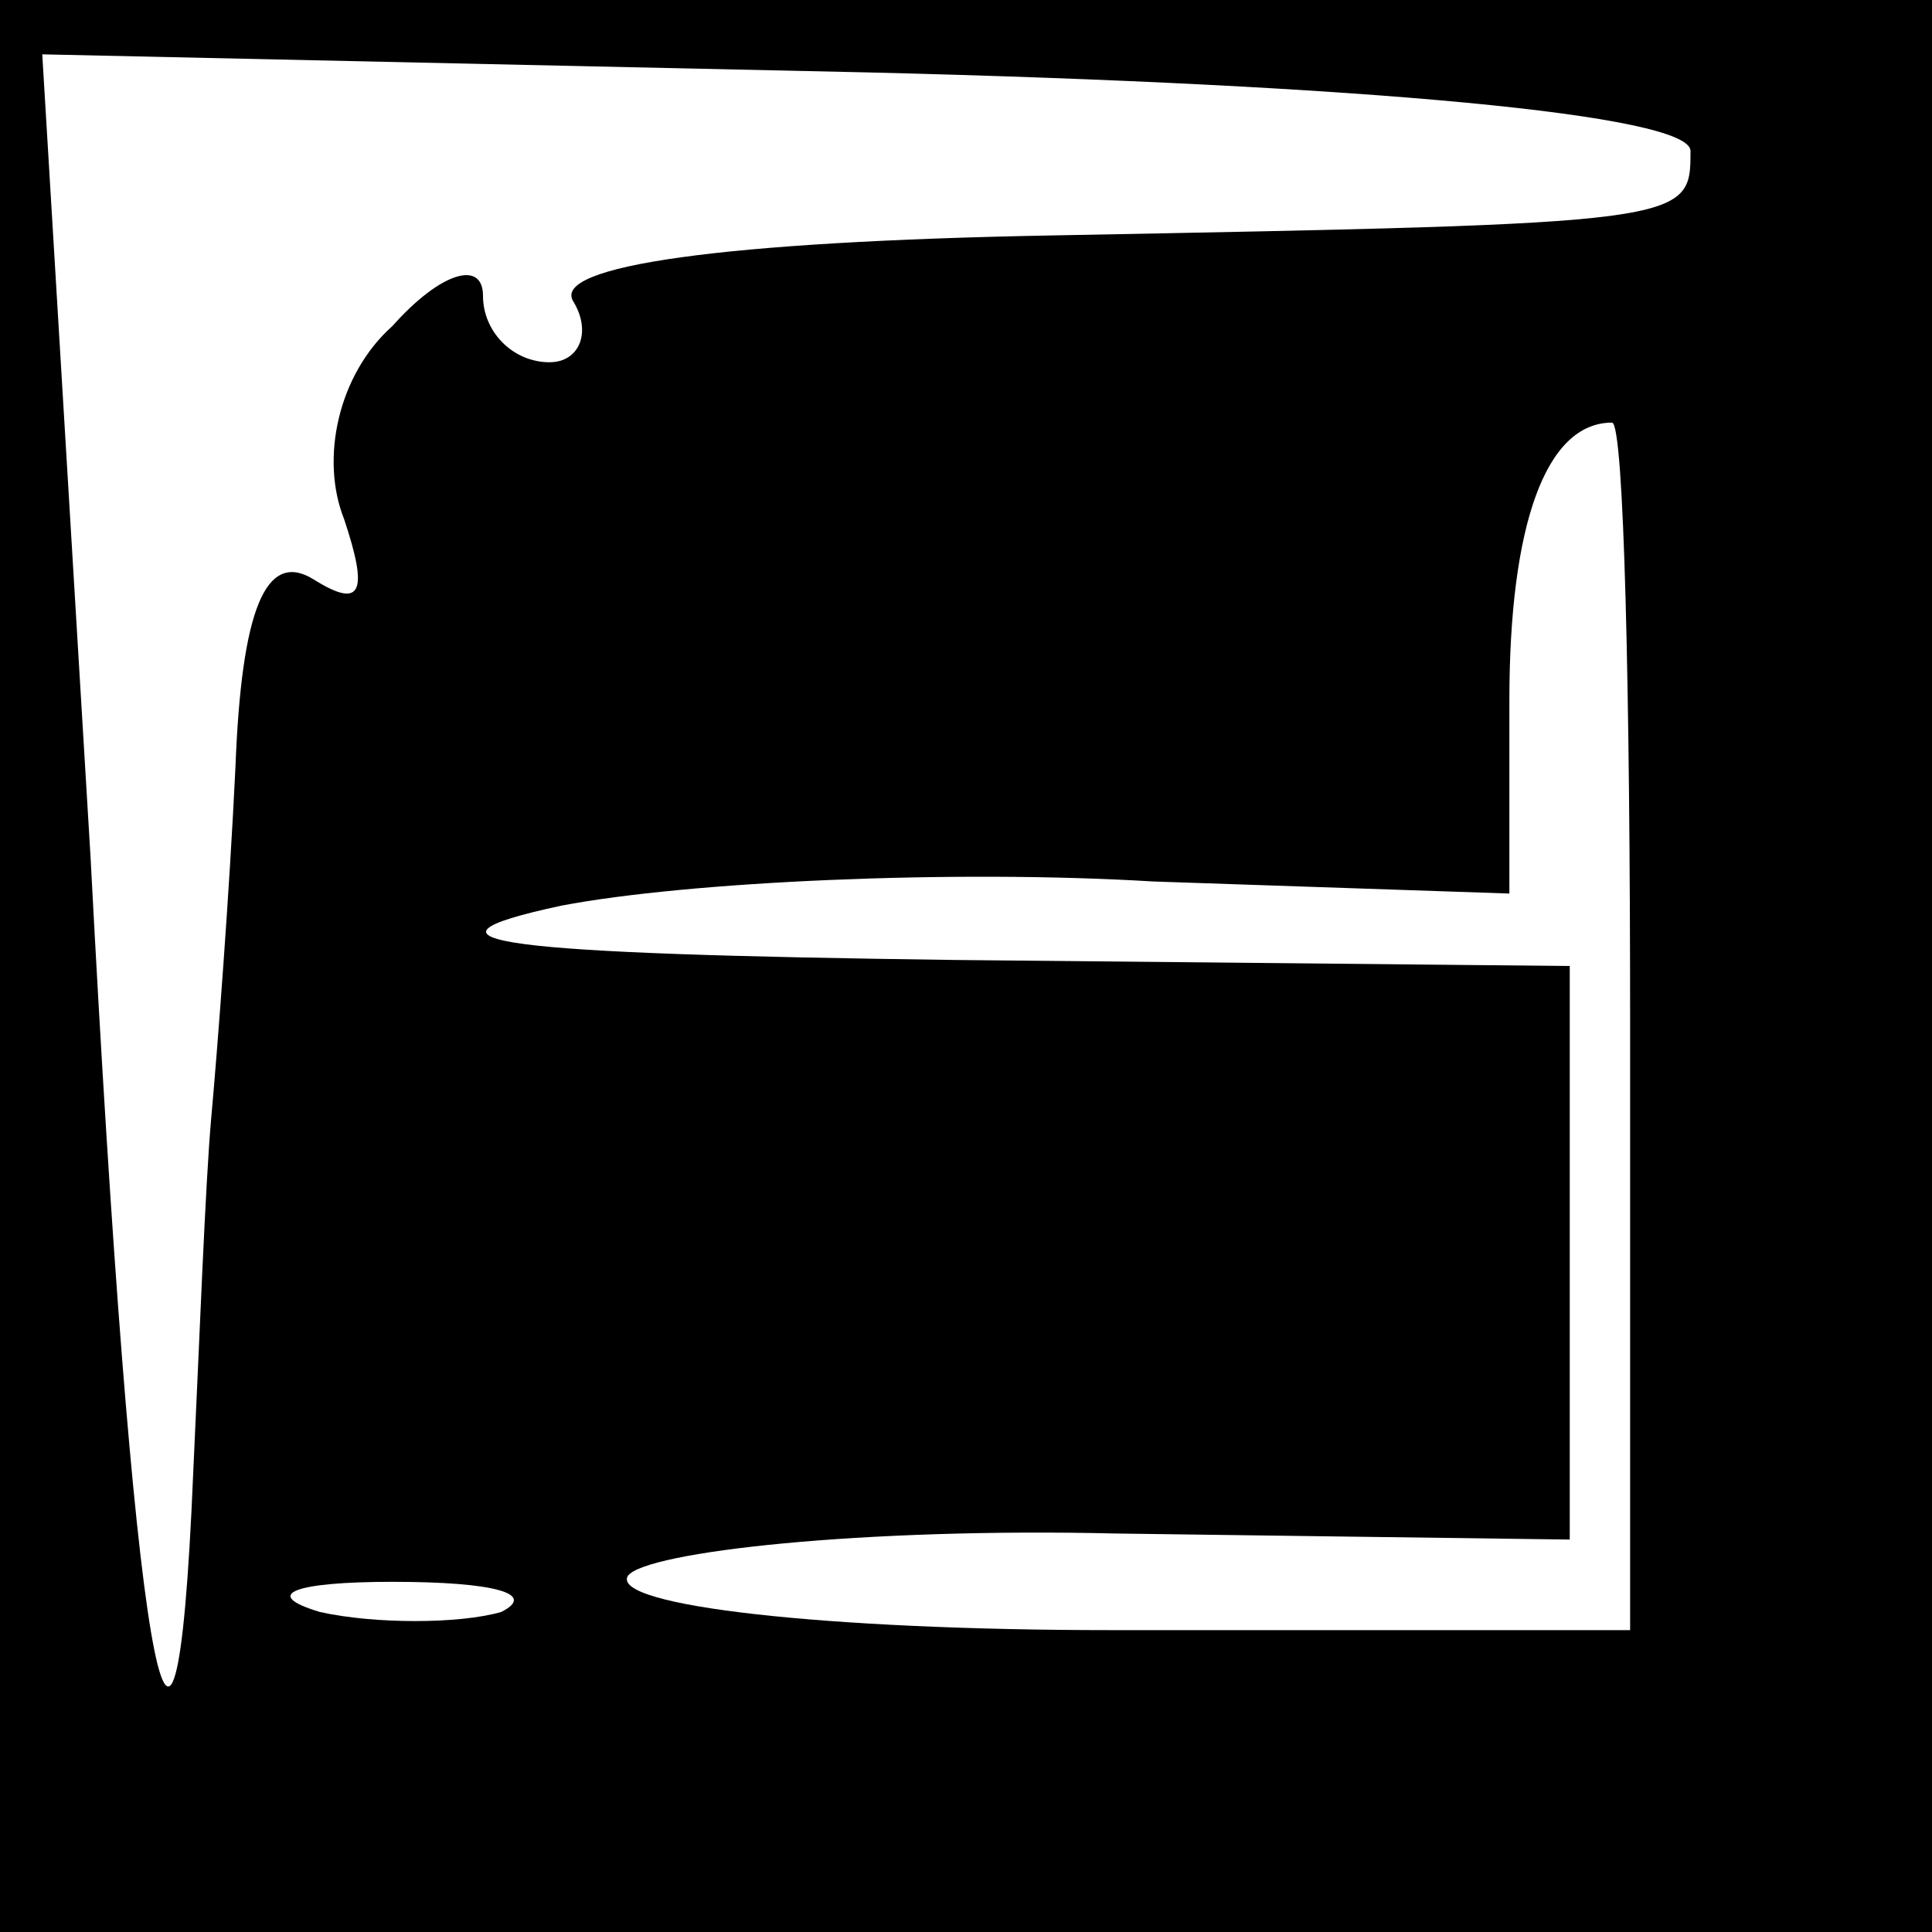 <?xml version="1.0" standalone="no"?>
<!DOCTYPE svg PUBLIC "-//W3C//DTD SVG 20010904//EN"
 "http://www.w3.org/TR/2001/REC-SVG-20010904/DTD/svg10.dtd">
<svg version="1.0" xmlns="http://www.w3.org/2000/svg"
 width="32pt" height="32pt" viewBox="0 0 32 32"
 preserveAspectRatio="xMidYMid meet">
<rect x="0" y="0" width="32" height="32" fill="#808080" stroke="none"/>
<g transform="translate(0,32) scale(0.1,-0.1)"
fill="#000000" stroke="none">
<path fill="#000000" stroke="none" d="M0 160 l0 -160 160 0 160 0 0 160 0
160 -160 0 -160 0 0 -160z"/>
<path fill="#ffffff" stroke="none" d="M280 295 c0 -12 0 -12 -106 -14 -54 -1
-83 -5 -79 -11 3 -5 1 -10 -4 -10 -6 0 -11 5 -11 11 0 6 -7 4 -15 -5 -9 -8
-12 -22 -8 -32 4 -12 3 -15 -5 -10 -8 5 -12 -5 -13 -31 -1 -21 -3 -47 -4 -58
-1 -11 -2 -38 -3 -59 -3 -72 -10 -32 -17 102 l-8 133 137 -3 c82 -2 136 -7
136 -13z"/>
<path fill="#ffffff" stroke="none" d="M270 150 l0 -100 -86 0 c-47 0 -83 4
-80 9 3 4 39 8 81 7 l75 -1 0 48 0 47 -102 1 c-75 1 -93 3 -65 9 21 4 65 6 98
4 l59 -2 0 32 c0 29 6 46 17 46 2 0 3 -45 3 -100z"/>
<path fill="#ffffff" stroke="none" d="M83 53 c-7 -2 -21 -2 -30 0 -10 3 -4 5
12 5 17 0 24 -2 18 -5z"/>
</g>
</svg>
